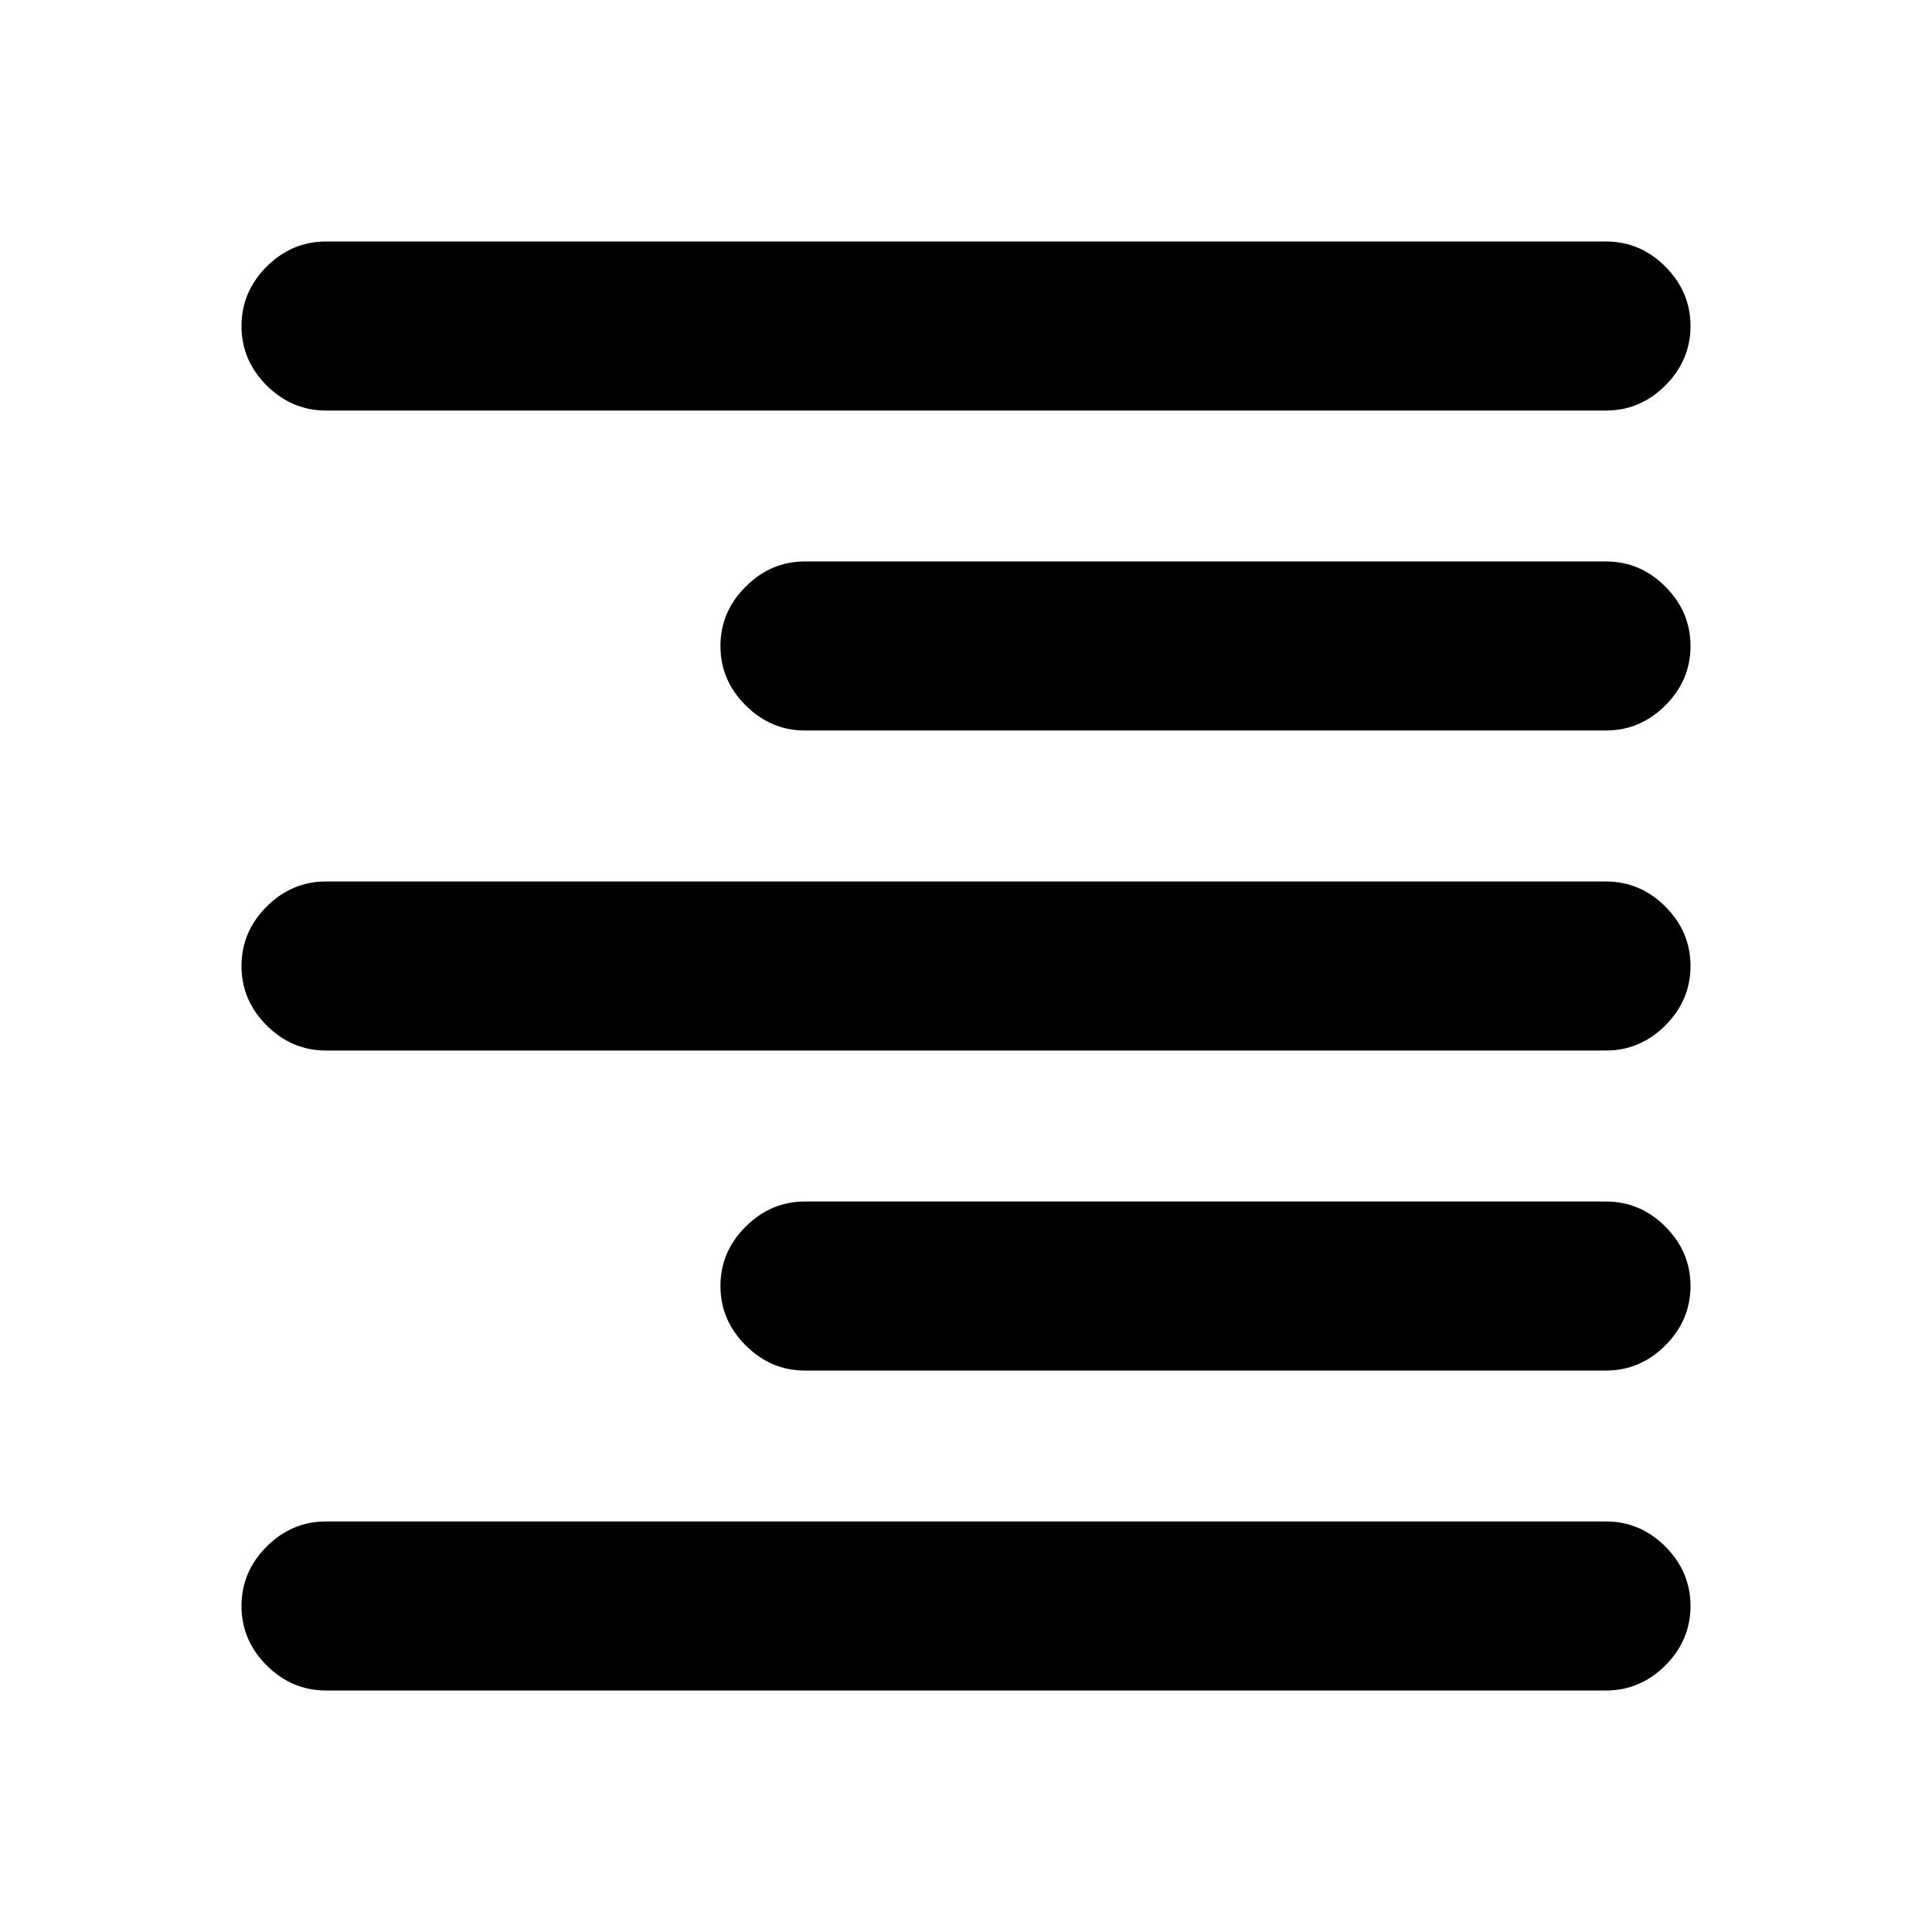 <svg xmlns="http://www.w3.org/2000/svg" height="20" width="20"><path d="M3.375 17.5Q3.021 17.5 2.76 17.24Q2.5 16.979 2.5 16.625Q2.5 16.271 2.76 16.01Q3.021 15.75 3.375 15.75H16.625Q16.979 15.75 17.24 16.01Q17.5 16.271 17.5 16.625Q17.5 16.979 17.24 17.24Q16.979 17.5 16.625 17.5ZM8.333 14.188Q7.979 14.188 7.719 13.927Q7.458 13.667 7.458 13.312Q7.458 12.958 7.719 12.698Q7.979 12.438 8.333 12.438H16.625Q16.979 12.438 17.24 12.698Q17.5 12.958 17.5 13.312Q17.5 13.667 17.24 13.927Q16.979 14.188 16.625 14.188ZM3.375 10.875Q3.021 10.875 2.76 10.615Q2.5 10.354 2.5 10Q2.5 9.646 2.76 9.385Q3.021 9.125 3.375 9.125H16.625Q16.979 9.125 17.24 9.385Q17.5 9.646 17.5 10Q17.5 10.354 17.24 10.615Q16.979 10.875 16.625 10.875ZM8.333 7.562Q7.979 7.562 7.719 7.302Q7.458 7.042 7.458 6.688Q7.458 6.333 7.719 6.073Q7.979 5.812 8.333 5.812H16.625Q16.979 5.812 17.24 6.073Q17.5 6.333 17.5 6.688Q17.5 7.042 17.24 7.302Q16.979 7.562 16.625 7.562ZM3.375 4.25Q3.021 4.25 2.76 3.99Q2.5 3.729 2.5 3.375Q2.5 3.021 2.76 2.76Q3.021 2.5 3.375 2.5H16.625Q16.979 2.5 17.24 2.76Q17.5 3.021 17.5 3.375Q17.5 3.729 17.24 3.99Q16.979 4.25 16.625 4.25Z"/></svg>
